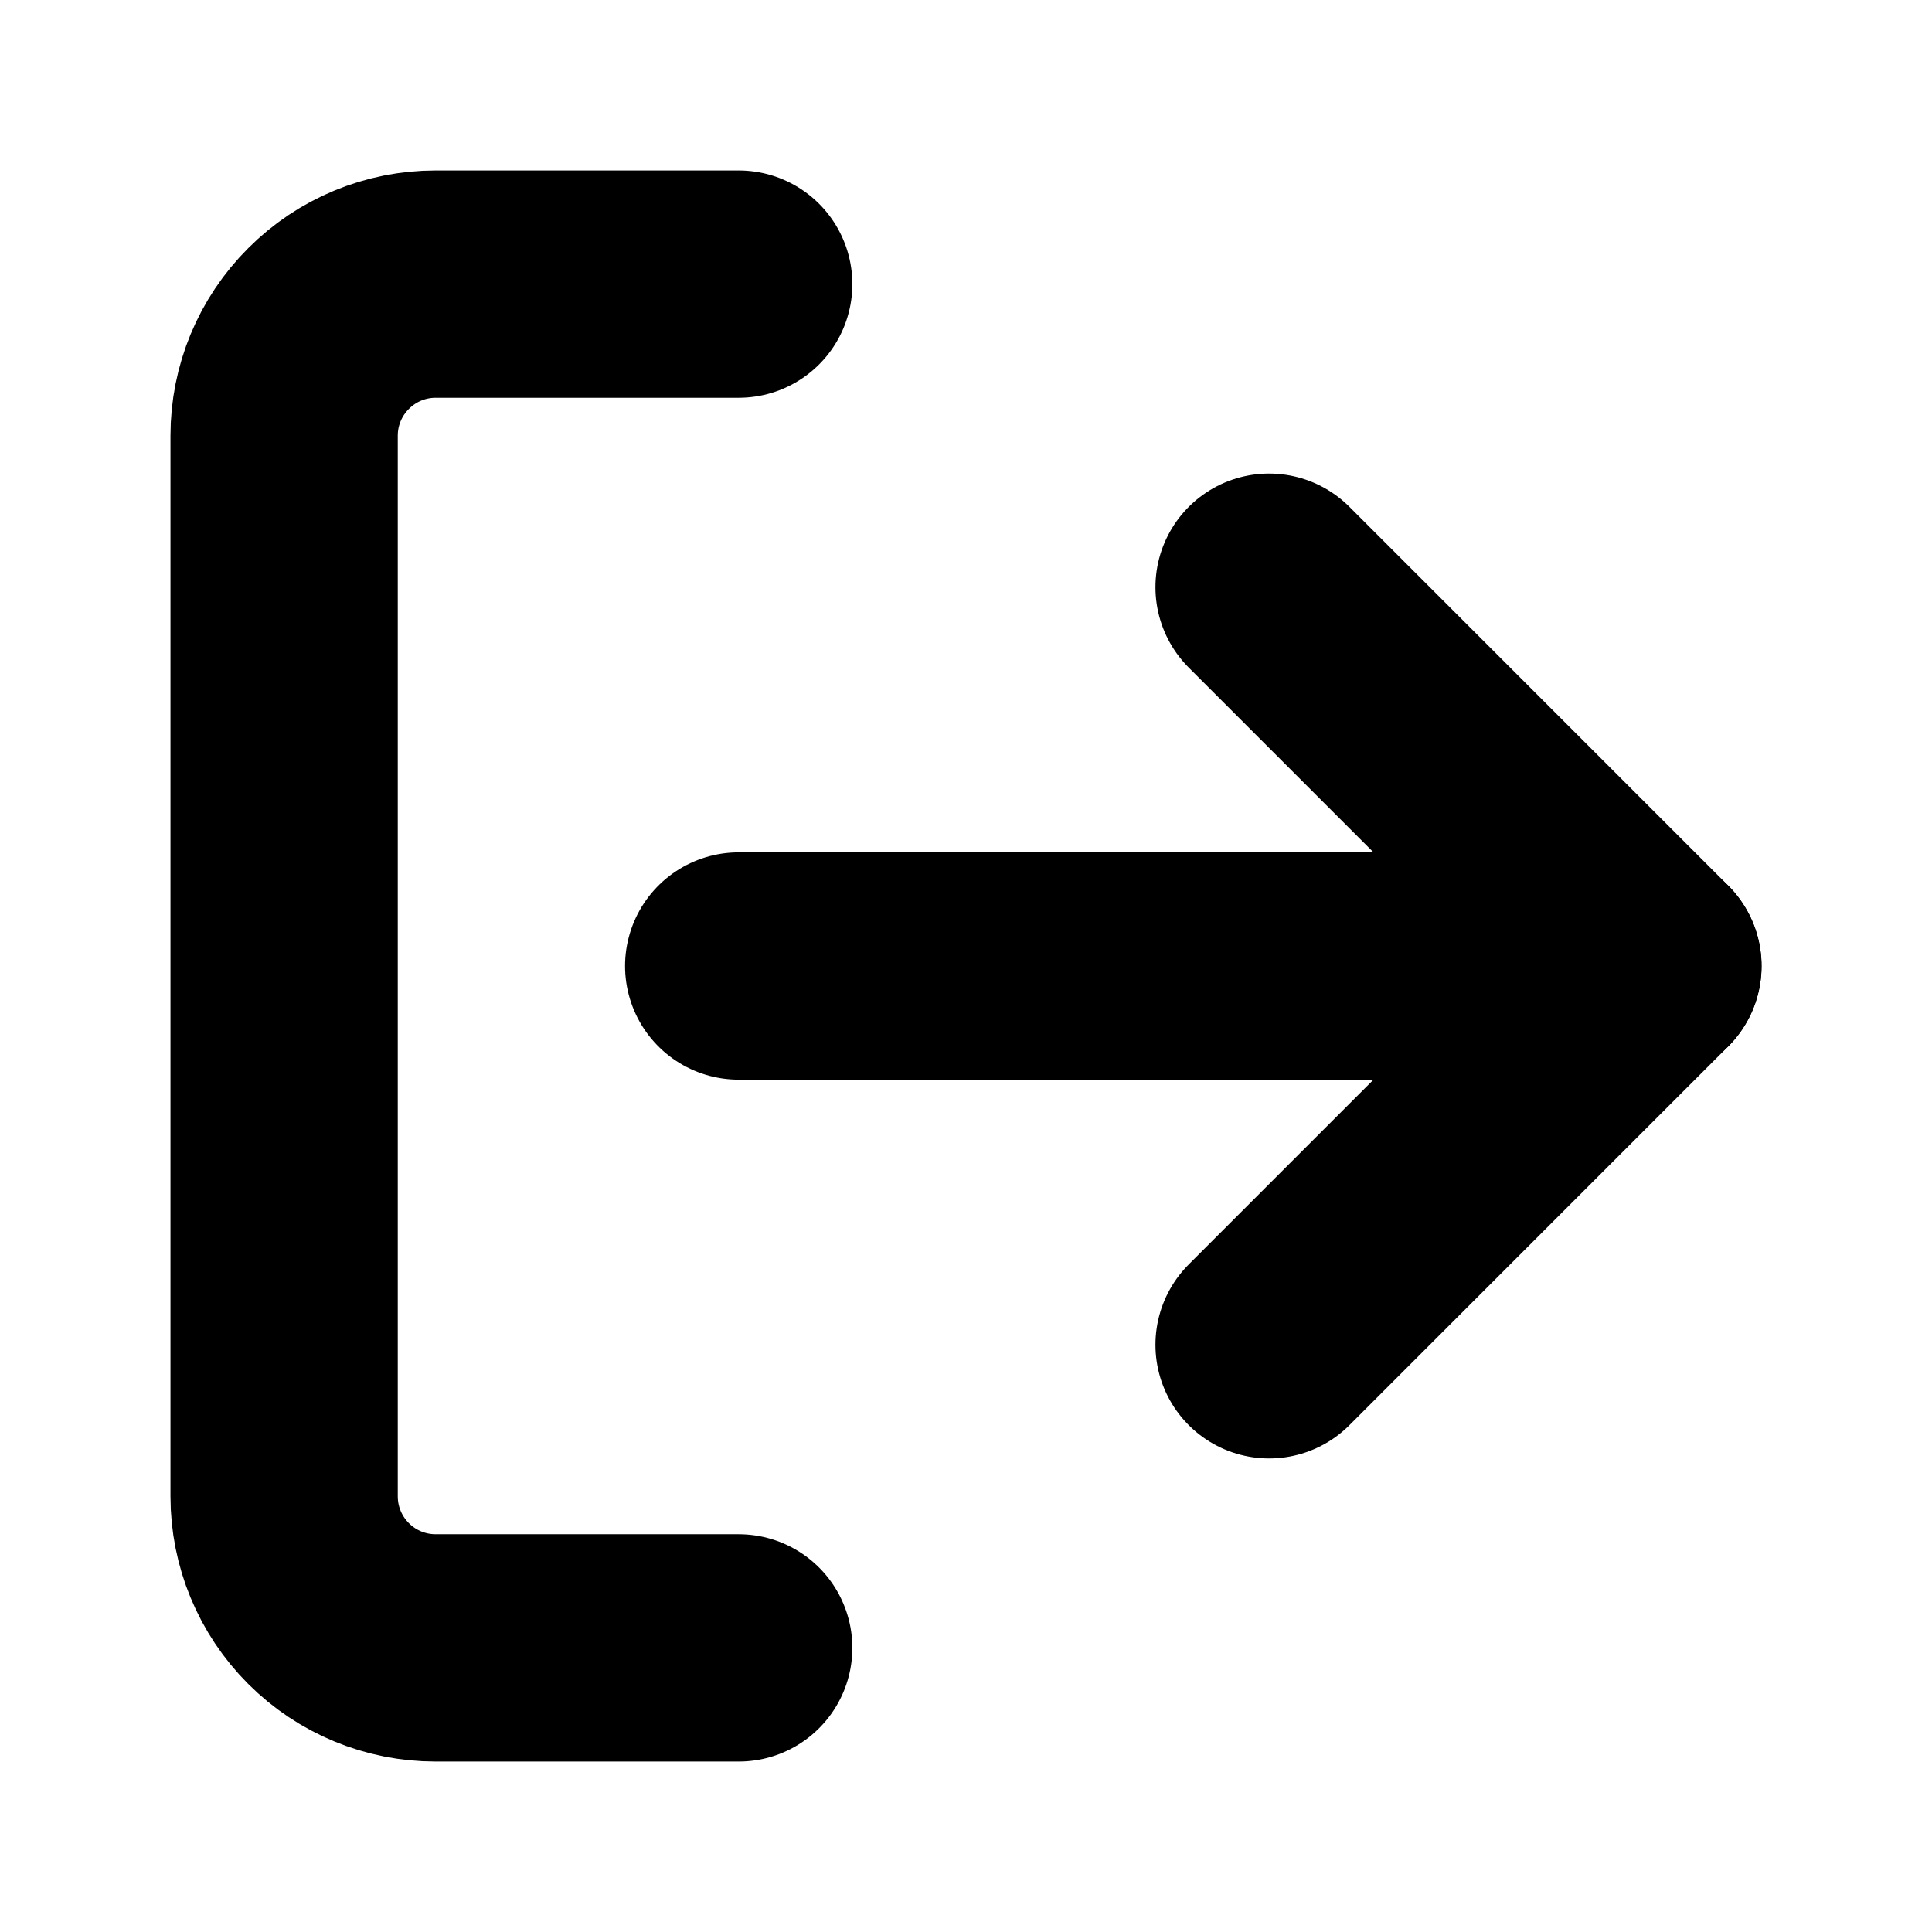 <svg width="17" height="17" viewBox="0 0 17 17" fill="none" xmlns="http://www.w3.org/2000/svg">
<path d="M6.5 14.5H3.833C3.48 14.5 3.141 14.36 2.891 14.11C2.64 13.859 2.5 13.52 2.5 13.167V3.833C2.5 3.48 2.64 3.141 2.891 2.891C3.141 2.64 3.48 2.5 3.833 2.5H6.5" stroke="black" stroke-width="2" stroke-linecap="round" stroke-linejoin="round"/>
<path d="M11.167 11.833L14.5 8.5L11.167 5.167" stroke="black" stroke-width="2" stroke-linecap="round" stroke-linejoin="round"/>
<path d="M14.5 8.5H6.5" stroke="black" stroke-width="2" stroke-linecap="round" stroke-linejoin="round"/>
</svg>
